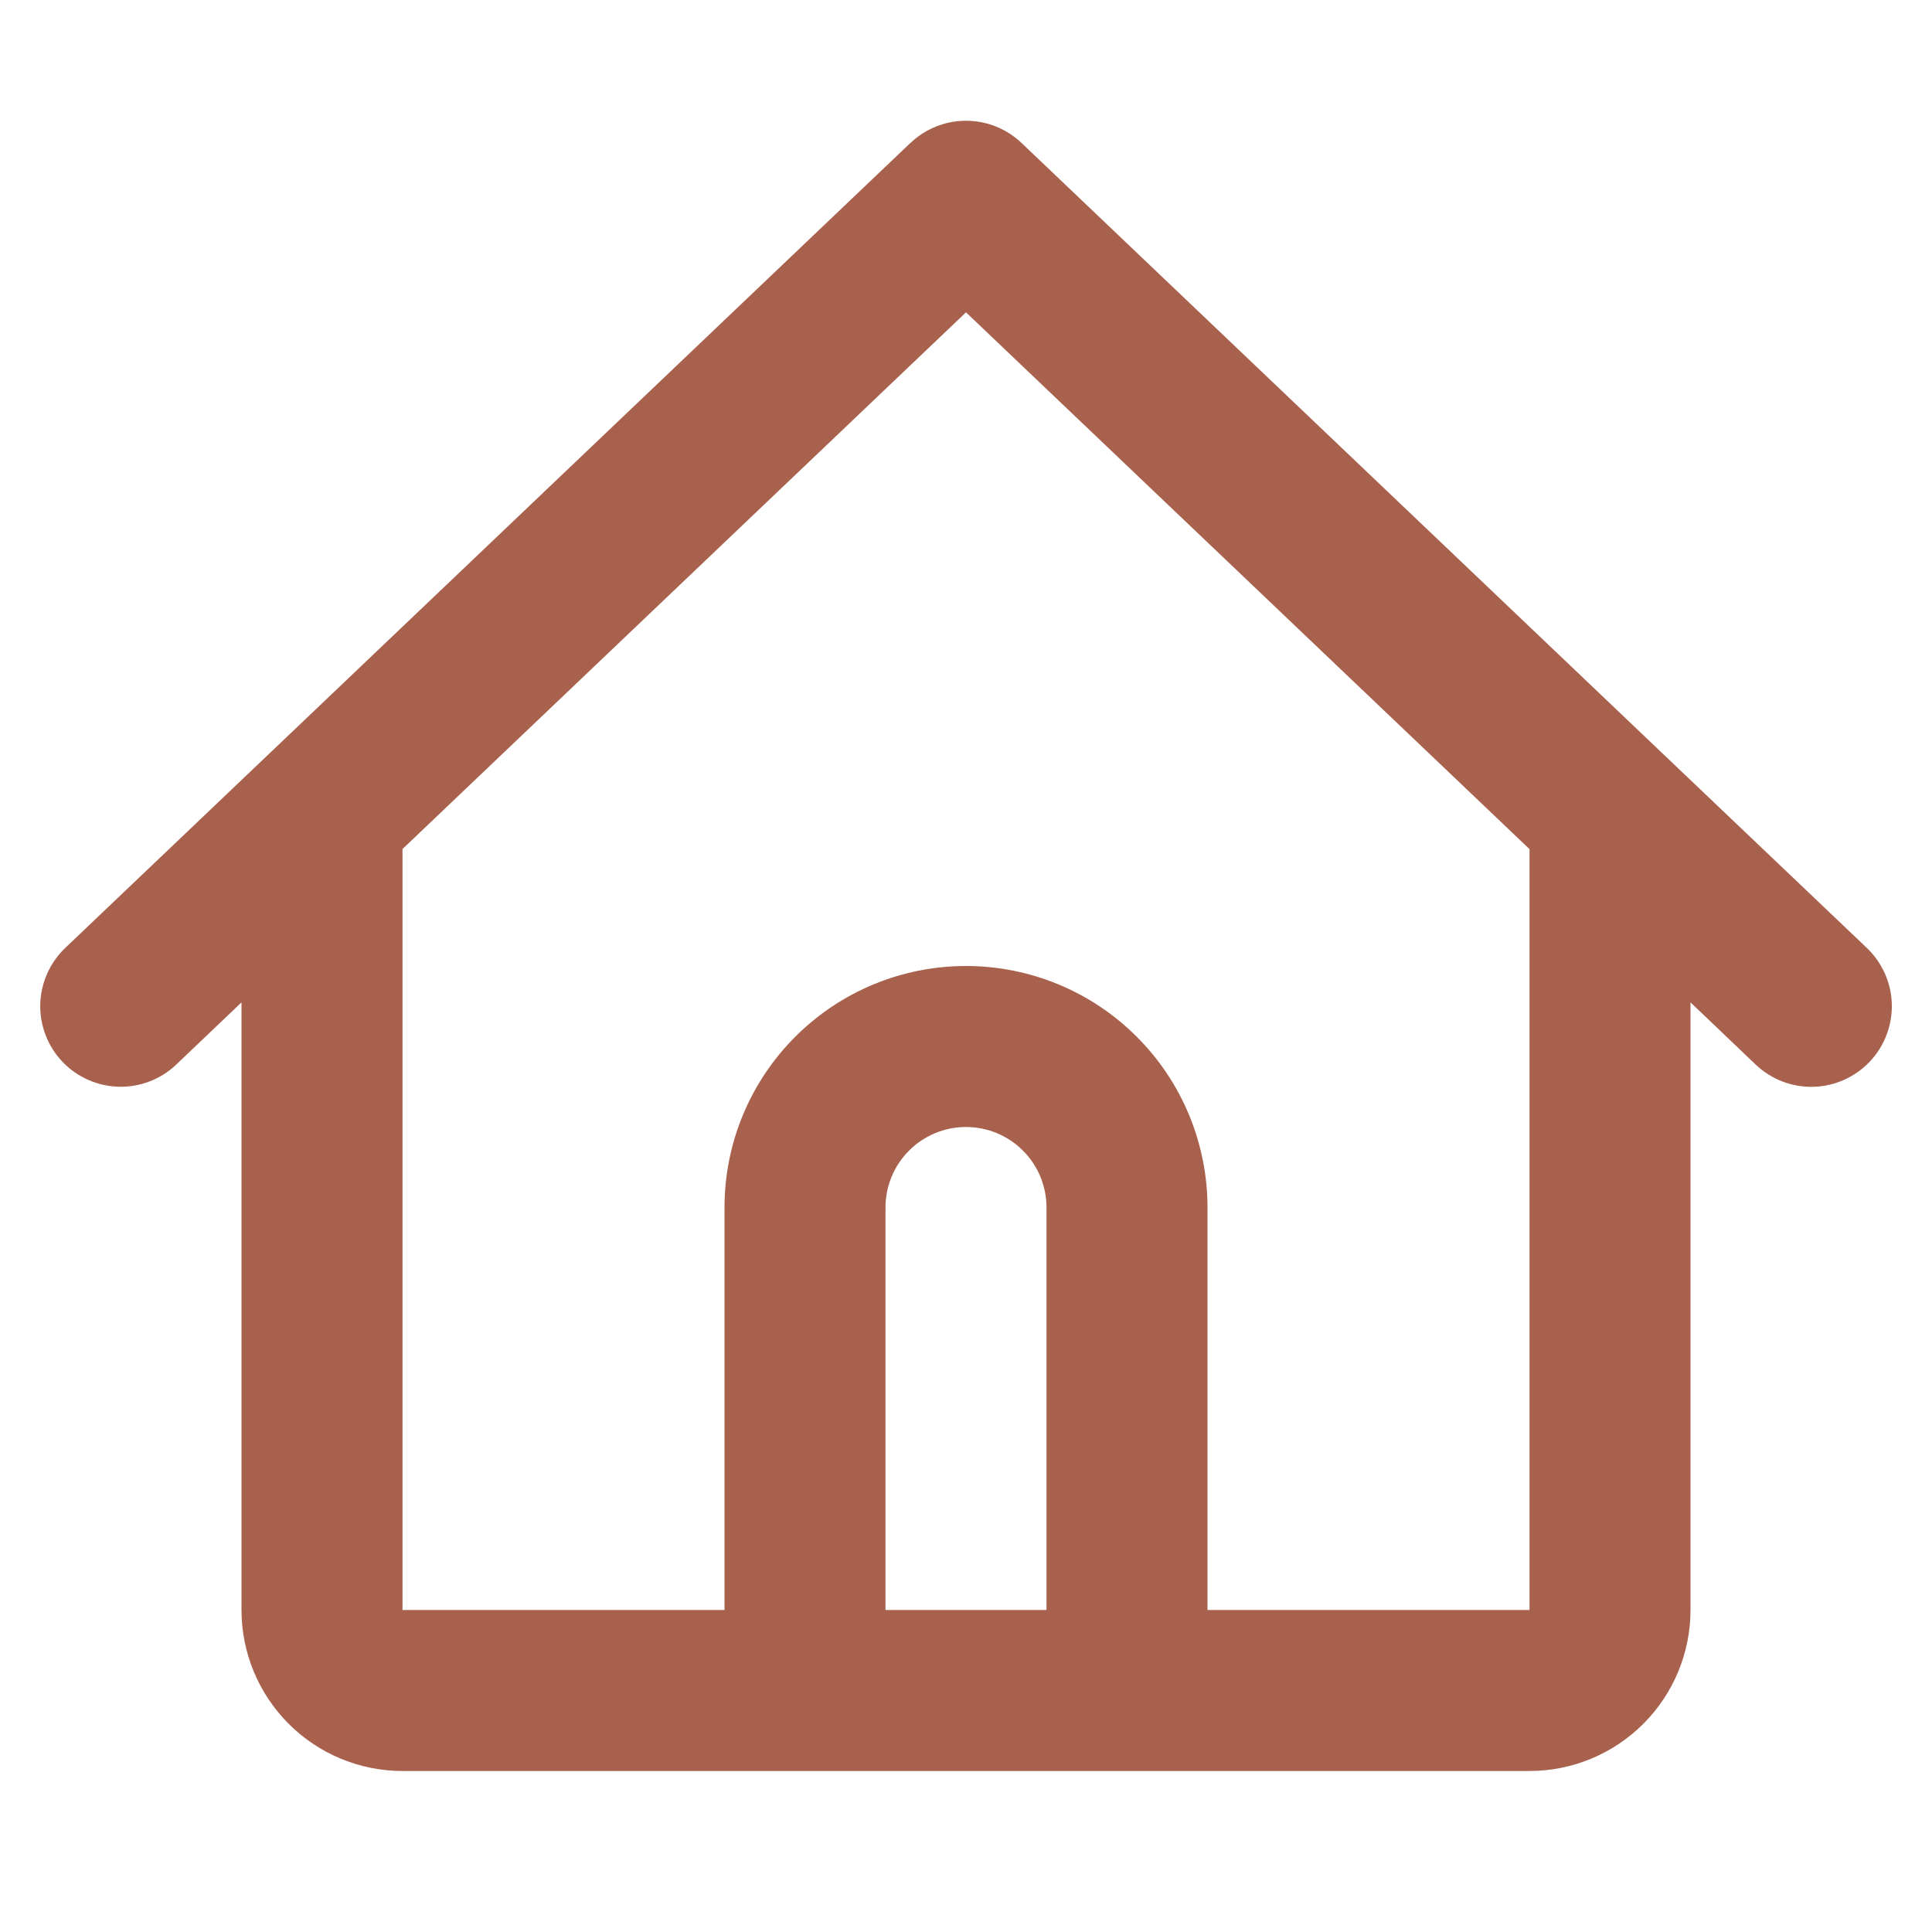 <svg width="24" height="24" viewBox="0 0 24 24" fill="none" xmlns="http://www.w3.org/2000/svg">
<path fill-rule="evenodd" clip-rule="evenodd" d="M11.31 1.776C11.496 1.599 11.743 1.5 12 1.5C12.257 1.5 12.504 1.599 12.69 1.776L20.69 9.395L23.19 11.775C23.382 11.958 23.494 12.21 23.501 12.475C23.507 12.741 23.408 12.998 23.225 13.19C23.042 13.382 22.79 13.494 22.525 13.501C22.259 13.507 22.002 13.408 21.81 13.225L21 12.452V20C21 20.53 20.789 21.039 20.414 21.414C20.039 21.789 19.53 22 19 22H5C4.47 22 3.961 21.789 3.586 21.414C3.211 21.039 3 20.53 3 20V12.452L2.19 13.224C1.998 13.407 1.741 13.506 1.476 13.5C1.211 13.493 0.959 13.382 0.776 13.19C0.593 12.998 0.494 12.741 0.5 12.476C0.507 12.211 0.618 11.959 0.81 11.776L3.31 9.395L11.31 1.775V1.776ZM5 10.548V20H9V15C9 14.204 9.316 13.441 9.879 12.879C10.441 12.316 11.204 12 12 12C12.796 12 13.559 12.316 14.121 12.879C14.684 13.441 15 14.204 15 15V20H19V10.548L12 3.88L5 10.547V10.548ZM13 20V15C13 14.735 12.895 14.48 12.707 14.293C12.52 14.105 12.265 14 12 14C11.735 14 11.48 14.105 11.293 14.293C11.105 14.48 11 14.735 11 15V20H13Z" fill="#A8614D"/>
</svg>
